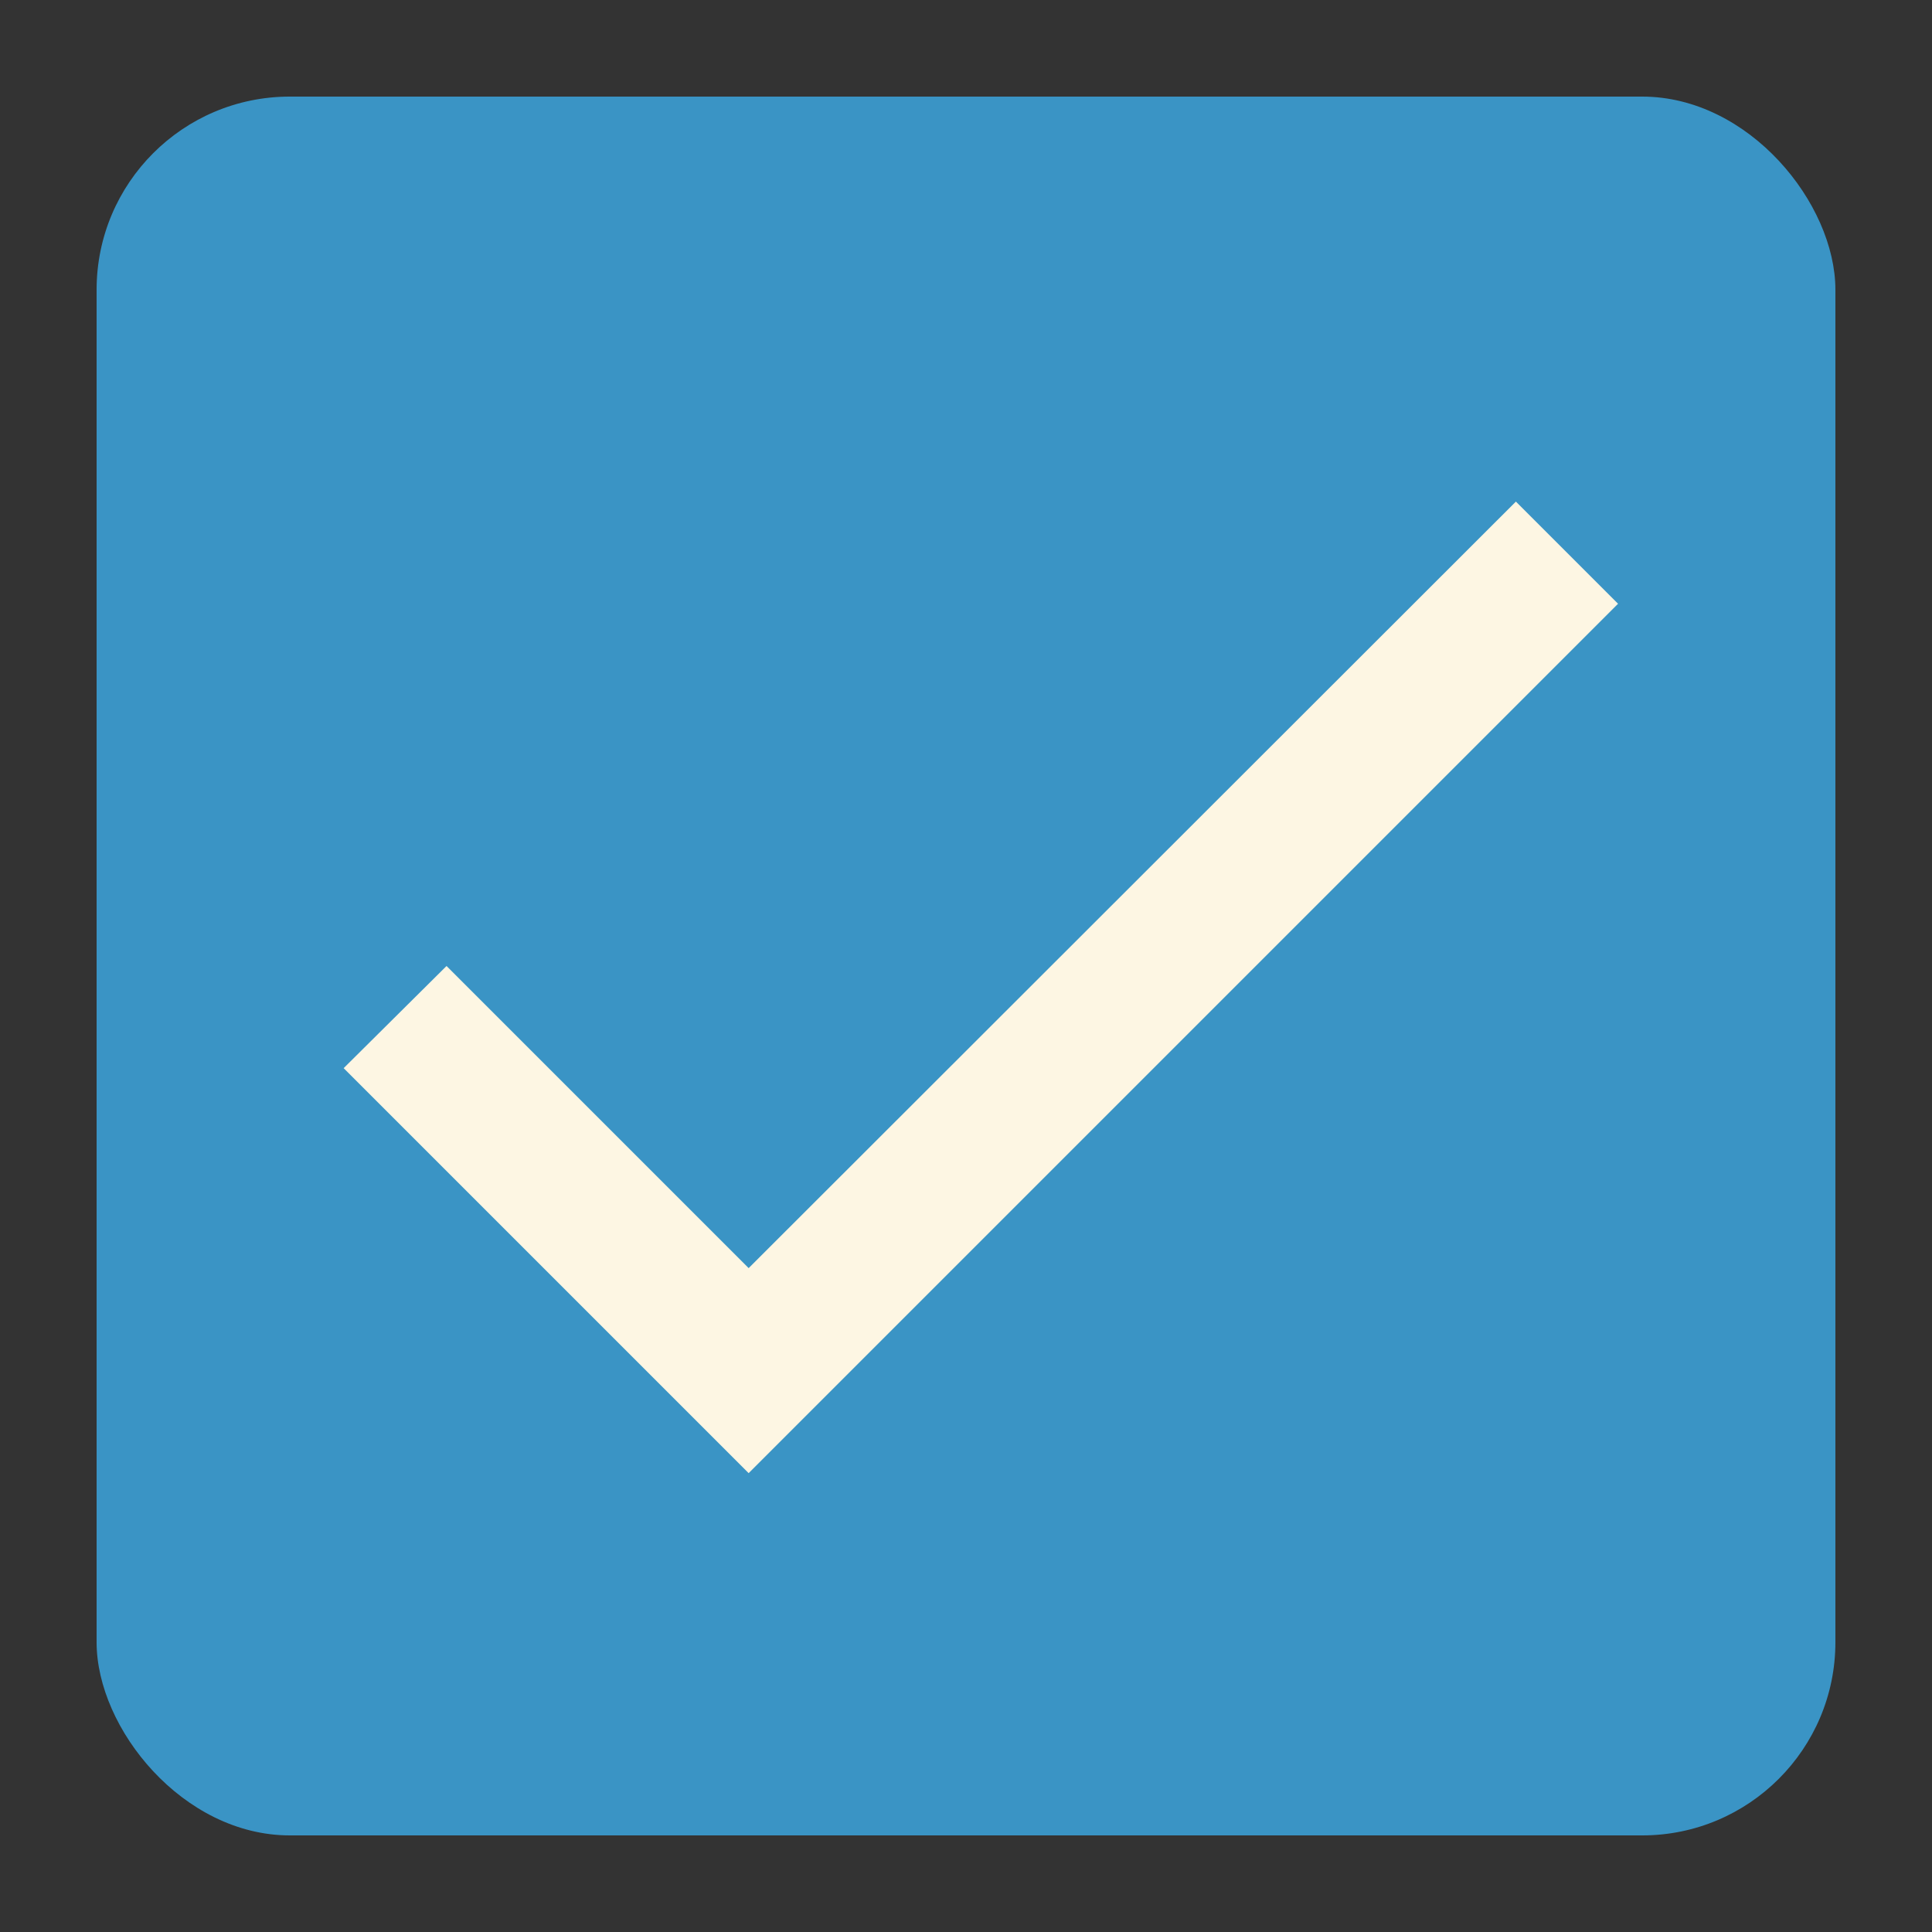 <svg width="80" height="80" version="1.1" xmlns="http://www.w3.org/2000/svg">
 <rect width="100%" height="100%" fill="#333333" stroke="none"/>
 <g transform="scale(2)">
  <rect x="2" y="2" width="36" height="36" rx="4" ry="4" fill="#3a94c5"/>
  <path d="m15.5 26.255-6.255-6.255-2.13 2.115 8.385 8.385 18-18-2.115-2.115z" fill="#fdf6e3"/>
 </g>
</svg>
